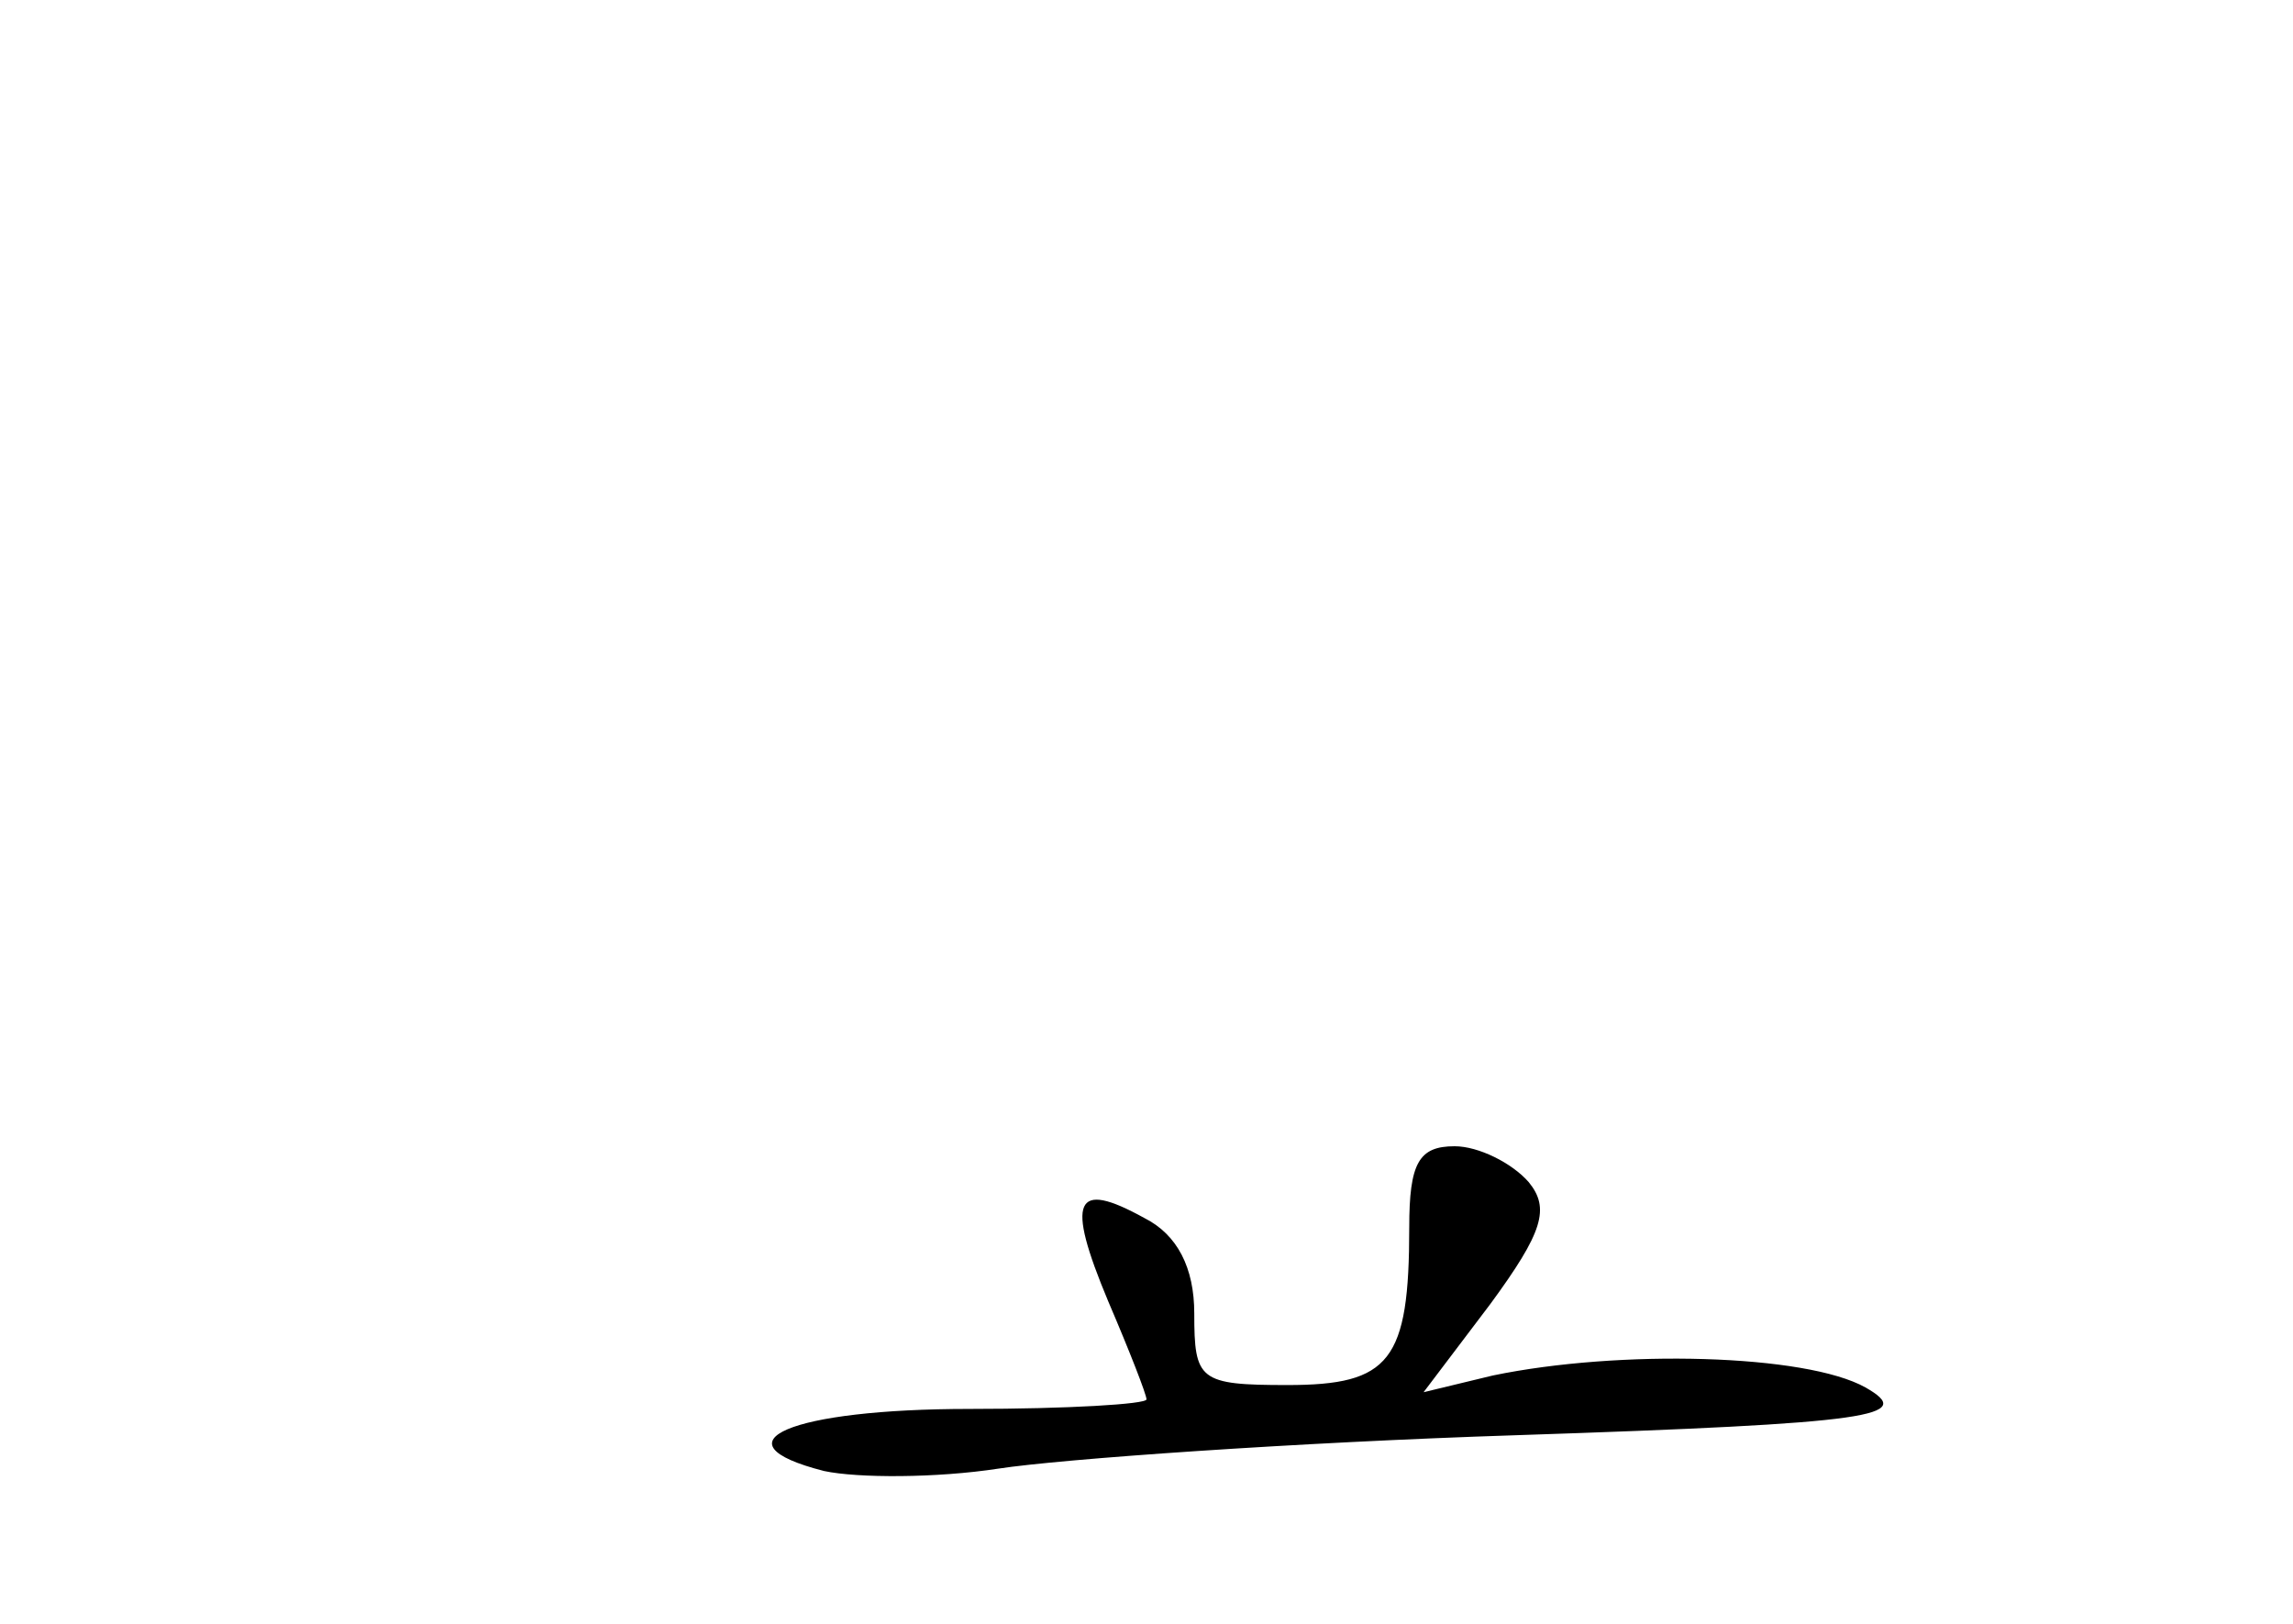 <?xml version="1.0" standalone="no"?>
<!DOCTYPE svg PUBLIC "-//W3C//DTD SVG 20010904//EN"
 "http://www.w3.org/TR/2001/REC-SVG-20010904/DTD/svg10.dtd">
<svg version="1.0" xmlns="http://www.w3.org/2000/svg"
 width="96pt" height="68pt" viewBox="0 0 96 68"
 preserveAspectRatio="xMidYMid meet">
<g transform="translate(0,68) scale(0.1,-0.1)"
fill="#000000" stroke="none">
<path d="M590 166 c0 -56 -8 -66 -51 -66 -37 0 -39 2 -39 30 0 19 -7 33 -21
40 -29 16 -33 8 -15 -35 9 -21 16 -39 16 -41 0 -2 -33 -4 -74 -4 -75 0 -108
-14 -61 -26 14 -3 47 -3 73 1 26 4 124 11 217 14 151 5 167 8 146 20 -25 14
-103 16 -156 5 l-29 -7 28 37 c22 30 25 40 16 51 -7 8 -21 15 -31 15 -15 0
-19 -7 -19 -34z"/>
</g>
</svg>
